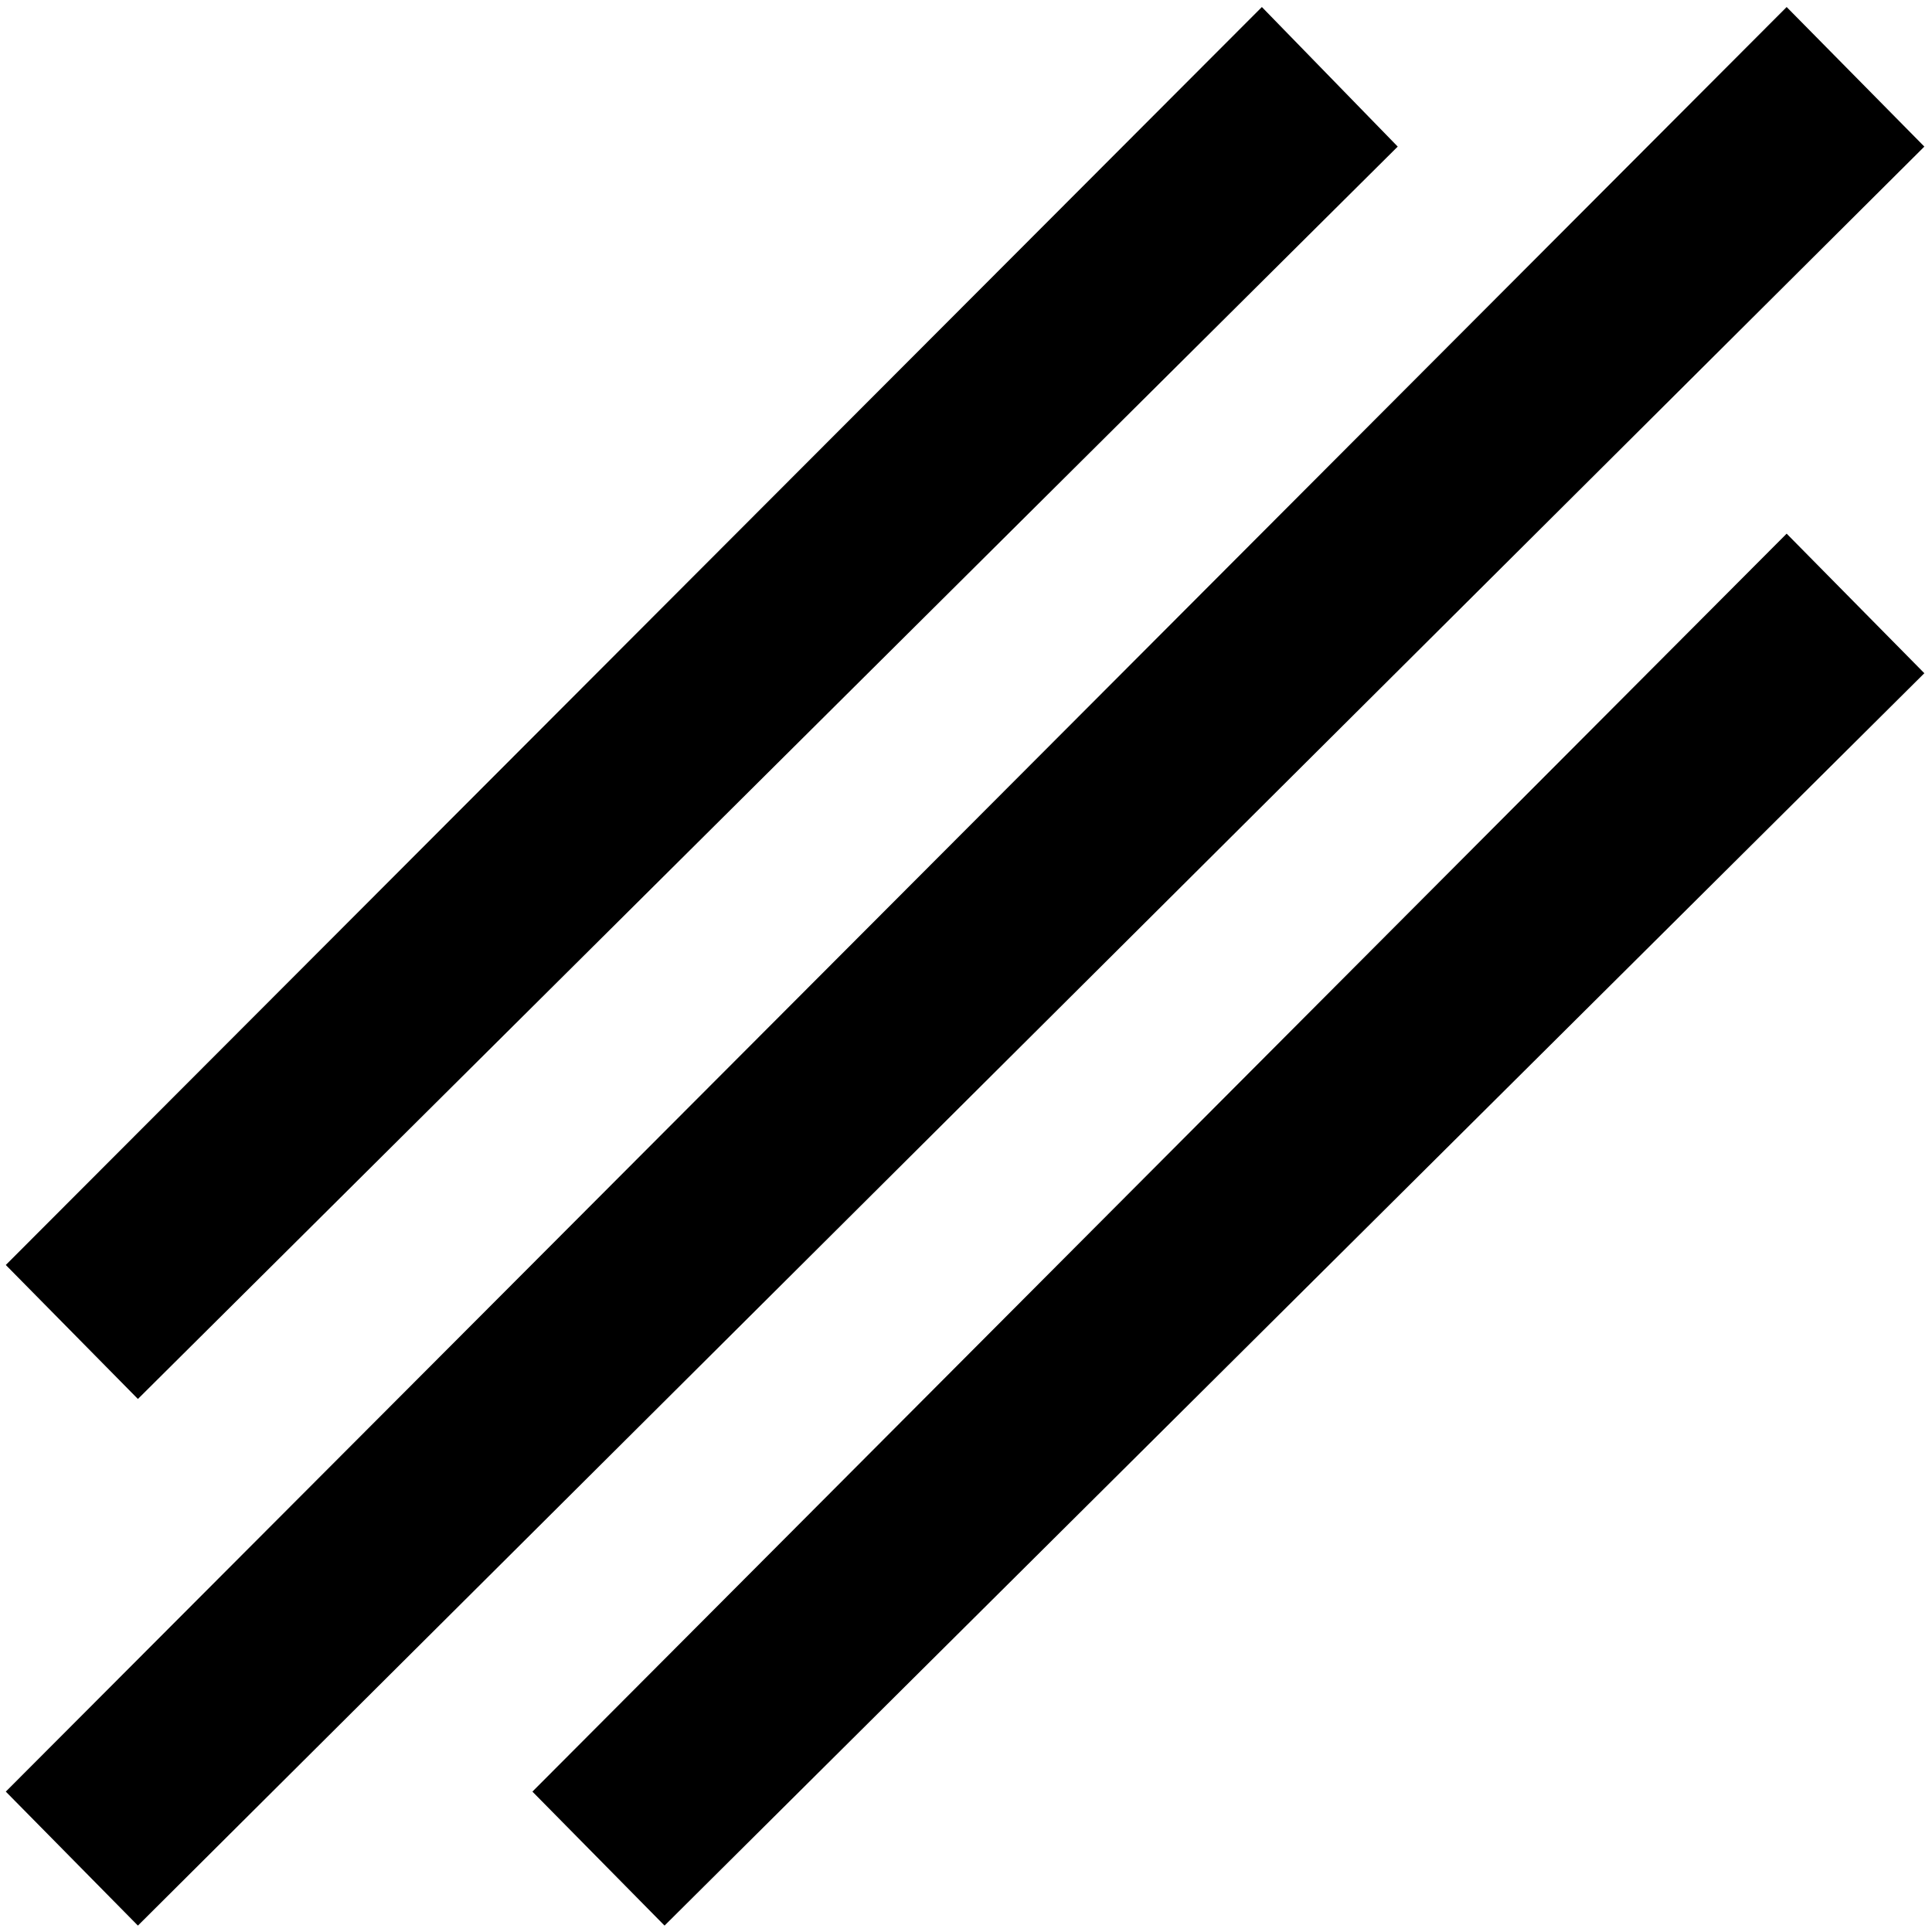 <svg xmlns="http://www.w3.org/2000/svg" width="146" height="146" viewBox="0 0 146 146"><path d="M307.016,177.531 L317.422,188.078 L182.422,322.516 L172.438,312.391 L307.016,177.531 Z M307.016,217.328 L317.422,227.875 L222.219,322.516 L212.234,312.391 L307.016,217.328 Z M267.359,177.531 L277.625,188.078 L182.422,282.719 L172.438,272.594 L267.359,177.531 Z" transform="translate(-172 -177)"/></svg>